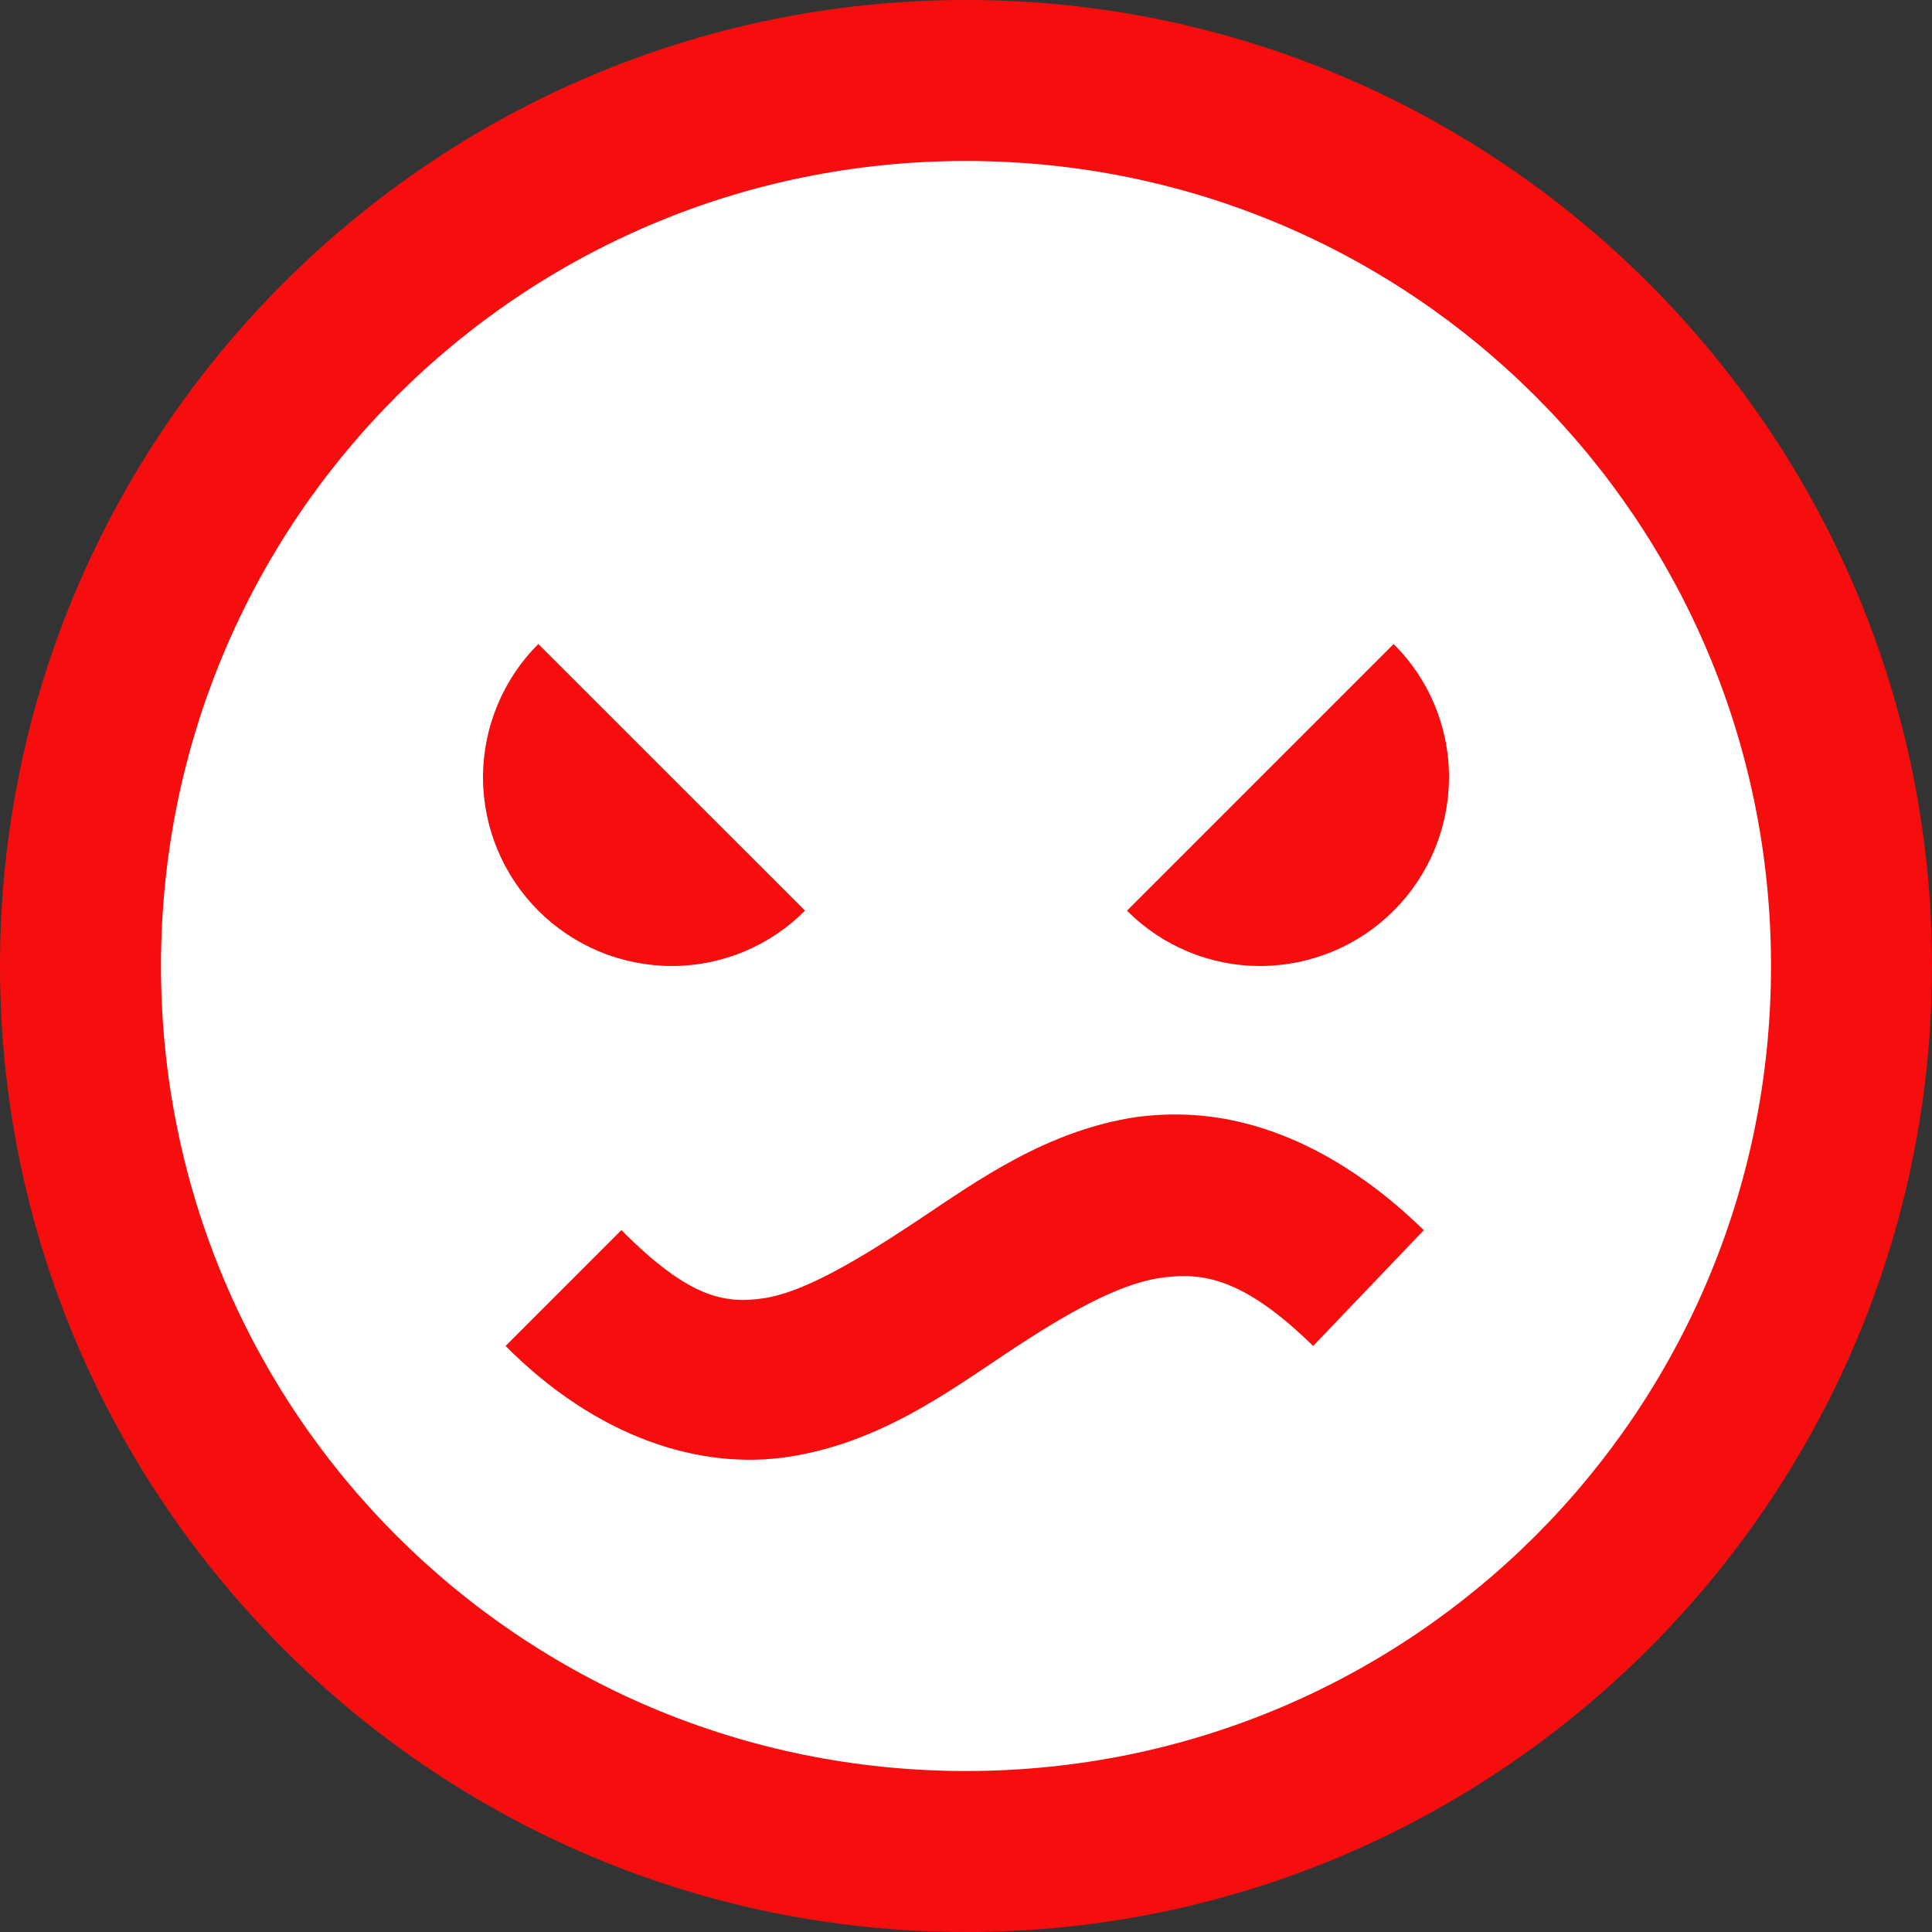 <svg width="43" height="43" viewBox="0 0 43 43" fill="none" xmlns="http://www.w3.org/2000/svg">
<rect x="0" y="0" width="43" height="43" fill="#333333" stroke="none"/>
<circle cx="21.907" cy="21.907" r="19.907" fill="white"/>
<path d="M21.5 0C9.645 0 0 9.645 0 21.5C0 33.355 9.645 43 21.5 43C33.355 43 43 33.355 43 21.5C43 9.645 33.355 0 21.5 0ZM21.5 3.583C31.417 3.583 39.417 11.583 39.417 21.5C39.417 31.417 31.417 39.417 21.5 39.417C11.583 39.417 3.583 31.417 3.583 21.5C3.583 11.583 11.583 3.583 21.5 3.583ZM11.981 14.333C11.194 15.12 10.751 16.187 10.75 17.3C10.751 18.414 11.194 19.482 11.981 20.269C12.768 21.056 13.836 21.499 14.95 21.5C16.104 21.5 17.161 21.031 17.917 20.267L11.981 14.333ZM31.019 14.333L25.083 20.269C25.472 20.66 25.934 20.97 26.444 21.181C26.953 21.393 27.499 21.501 28.05 21.5C29.164 21.499 30.232 21.056 31.019 20.269C31.806 19.482 32.249 18.414 32.25 17.3C32.25 16.146 31.781 15.089 31.017 14.333H31.019ZM26.092 24.804C25.83 24.808 25.568 24.827 25.307 24.859C23.299 25.16 21.779 26.259 20.436 27.154C19.092 28.05 17.91 28.749 17.021 28.891C16.132 29.03 15.335 28.891 13.83 27.378L11.252 29.957C13.282 31.999 15.591 32.734 17.578 32.42C19.567 32.105 21.058 31.014 22.394 30.123C23.731 29.235 24.879 28.584 25.809 28.445C26.741 28.305 27.658 28.423 29.226 29.957L31.689 27.38C29.855 25.589 27.902 24.777 26.09 24.806L26.092 24.804Z" fill="#f60e0e"/>
</svg>
